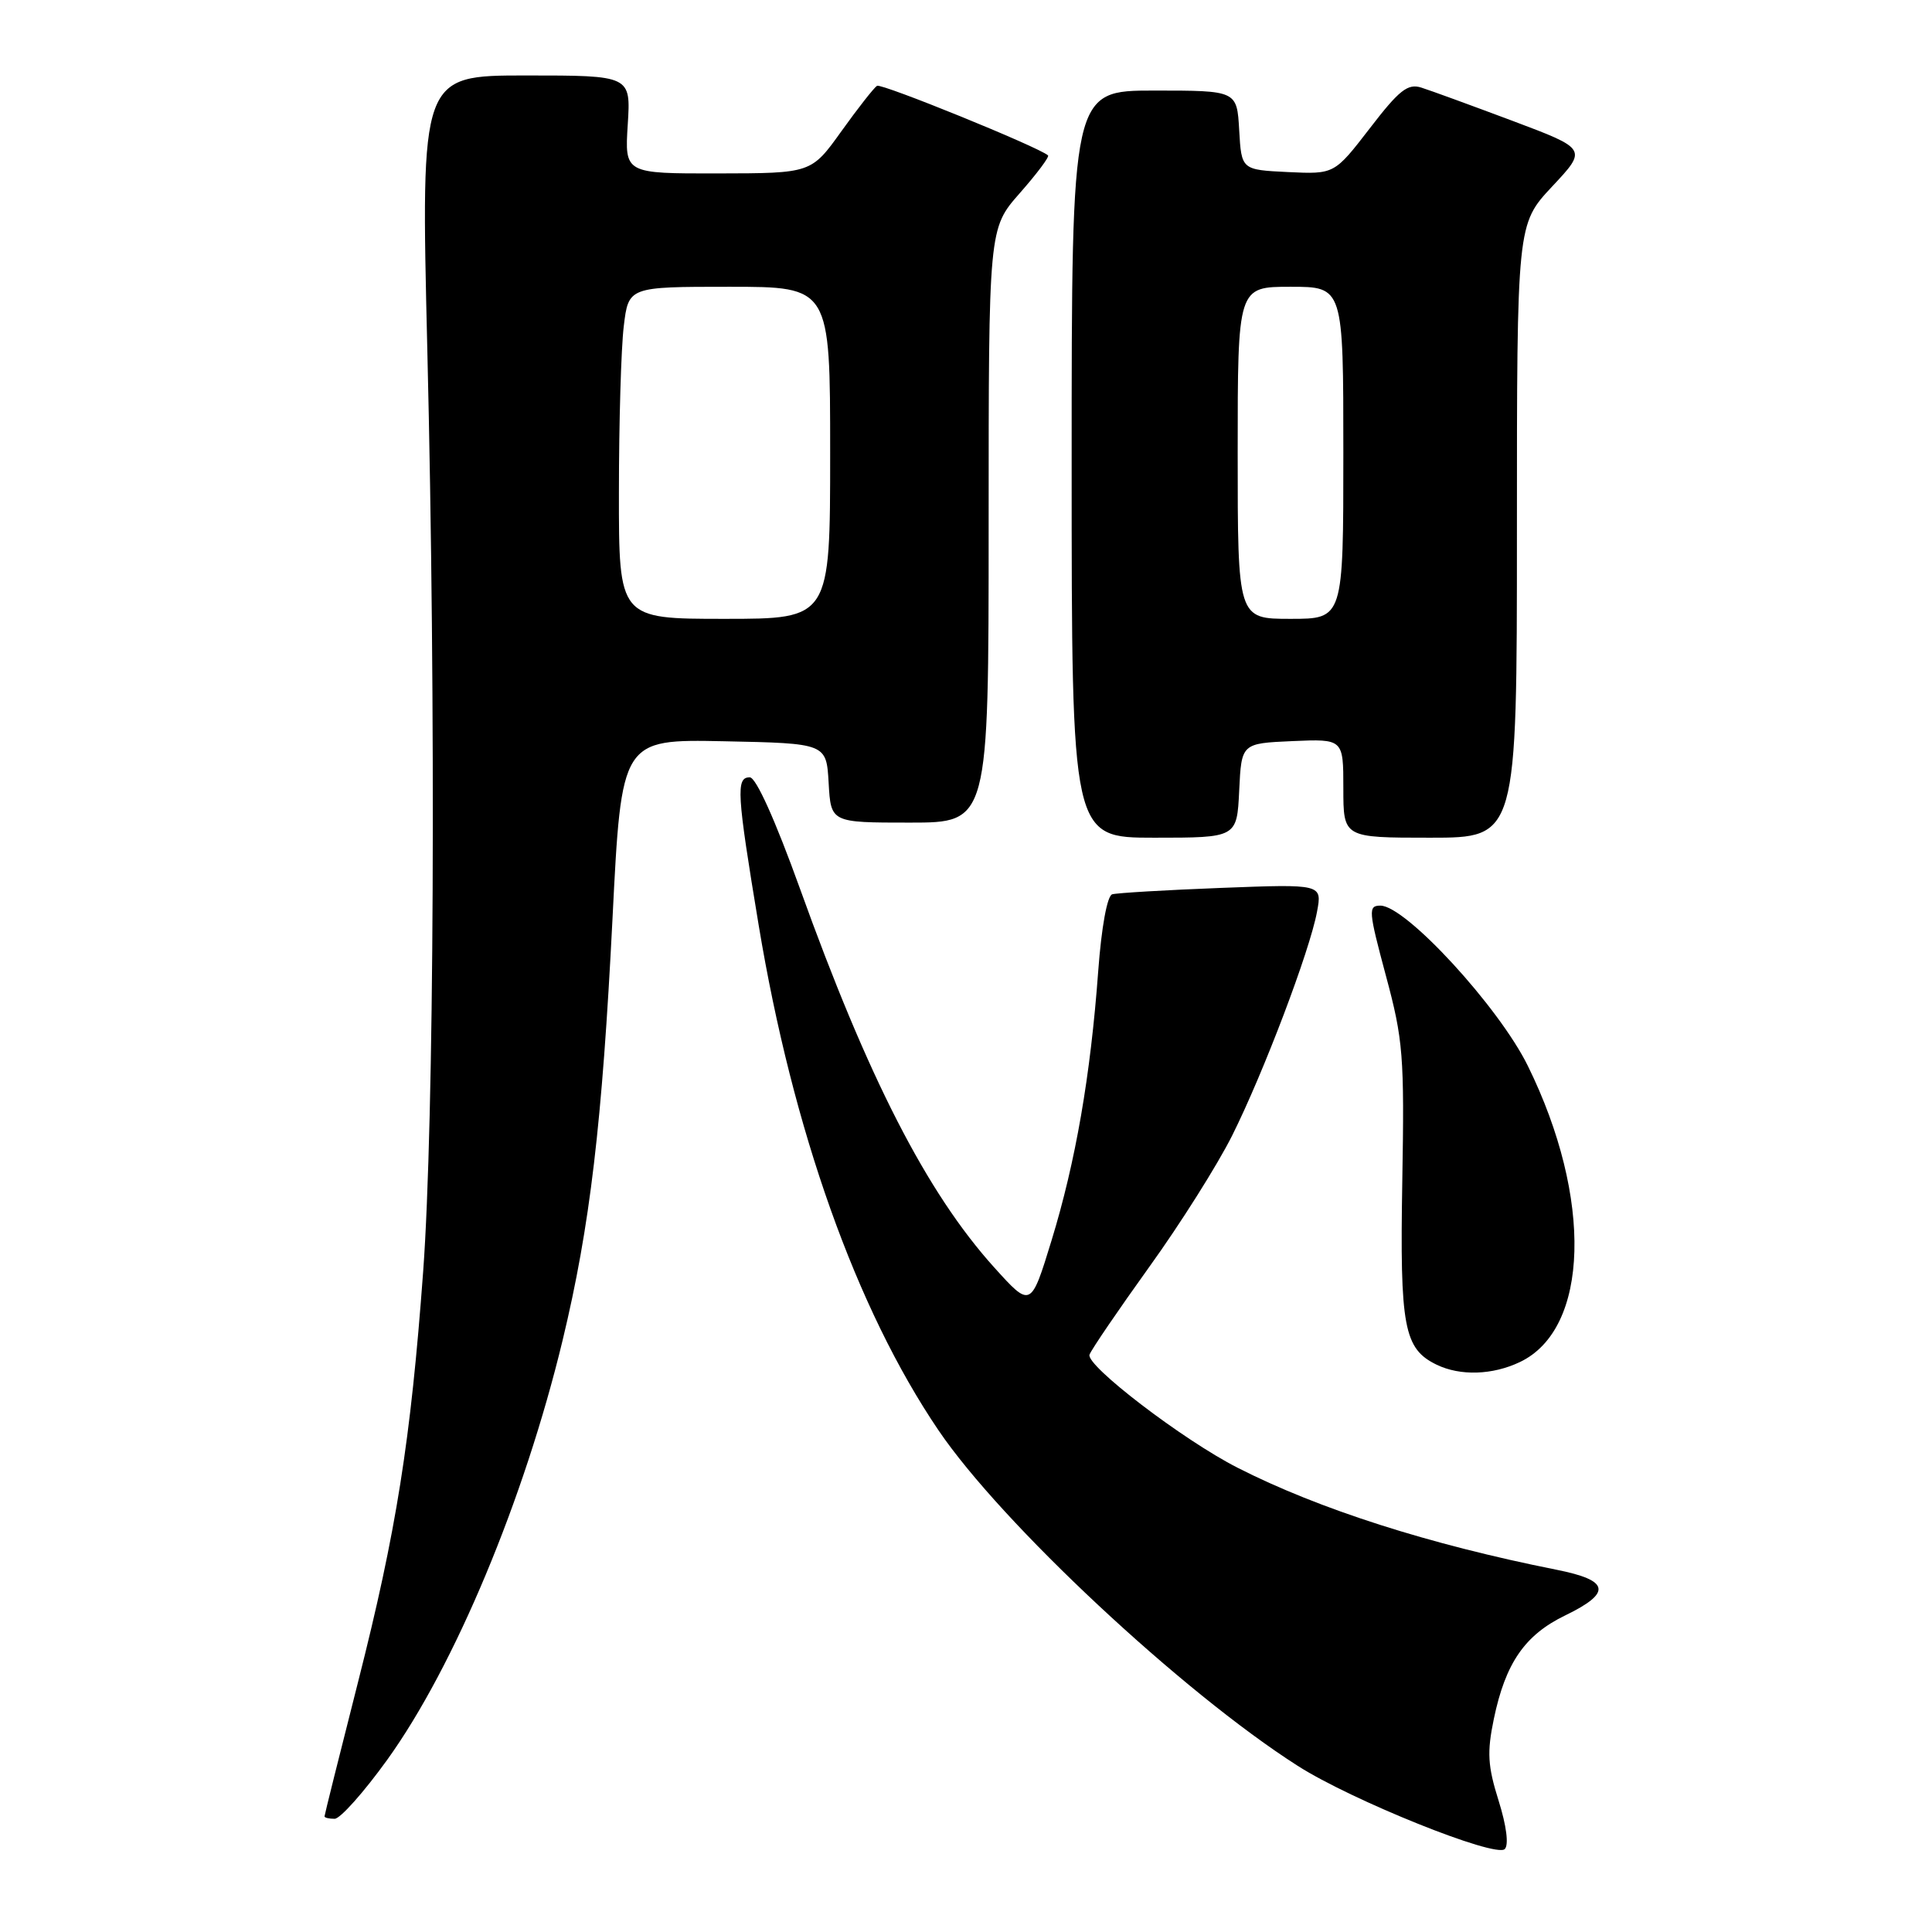 <?xml version="1.0" encoding="UTF-8" standalone="no"?>
<!DOCTYPE svg PUBLIC "-//W3C//DTD SVG 1.1//EN" "http://www.w3.org/Graphics/SVG/1.1/DTD/svg11.dtd" >
<svg xmlns="http://www.w3.org/2000/svg" xmlns:xlink="http://www.w3.org/1999/xlink" version="1.1" viewBox="0 0 256 256">
 <g >
 <path fill="currentColor"
d=" M 198.57 238.59 C 197.13 234.00 197.02 232.20 197.94 227.77 C 199.48 220.36 202.05 216.64 207.40 214.05 C 213.61 211.04 213.30 209.40 206.25 208.00 C 189.38 204.64 174.79 199.98 164.00 194.49 C 156.78 190.82 143.82 180.91 144.37 179.49 C 144.64 178.78 148.21 173.55 152.30 167.85 C 156.40 162.16 161.32 154.35 163.25 150.50 C 167.41 142.19 173.55 126.00 174.51 120.82 C 175.20 117.14 175.20 117.14 161.85 117.65 C 154.51 117.93 147.99 118.32 147.37 118.50 C 146.71 118.70 145.95 122.85 145.52 128.67 C 144.50 142.58 142.52 153.96 139.34 164.35 C 136.59 173.32 136.59 173.32 131.71 167.91 C 122.80 158.02 115.02 142.84 106.00 117.75 C 102.73 108.68 100.18 103.00 99.35 103.00 C 97.50 103.00 97.62 105.06 100.53 122.60 C 105.04 149.76 113.46 173.44 124.34 189.50 C 132.67 201.81 156.65 224.22 171.95 233.98 C 179.09 238.55 198.18 246.22 199.39 245.01 C 199.94 244.46 199.62 241.93 198.57 238.59 Z  M 51.31 233.18 C 60.22 220.80 69.46 198.70 74.55 177.59 C 78.18 162.51 79.79 148.89 81.16 121.72 C 82.35 97.95 82.35 97.95 95.93 98.22 C 109.50 98.50 109.50 98.50 109.80 103.75 C 110.10 109.00 110.10 109.00 120.55 109.00 C 131.00 109.00 131.00 109.00 131.00 69.64 C 131.00 30.28 131.00 30.28 135.12 25.60 C 137.39 23.02 139.08 20.77 138.87 20.59 C 137.58 19.46 116.80 11.01 116.21 11.37 C 115.81 11.62 113.68 14.33 111.49 17.39 C 107.50 22.96 107.50 22.96 95.13 22.98 C 82.77 23.00 82.77 23.00 83.18 16.50 C 83.59 10.00 83.59 10.00 69.67 10.00 C 55.75 10.00 55.75 10.00 56.62 46.25 C 57.78 94.00 57.53 148.59 56.07 168.50 C 54.42 190.92 52.53 202.85 47.43 222.93 C 44.99 232.52 43.00 240.51 43.00 240.68 C 43.00 240.86 43.60 241.00 44.34 241.00 C 45.08 241.00 48.21 237.48 51.31 233.18 Z  M 201.39 180.48 C 210.61 176.11 211.08 158.77 202.45 141.24 C 198.61 133.42 186.26 120.00 182.91 120.00 C 181.27 120.00 181.33 120.68 183.63 129.25 C 185.93 137.78 186.10 139.91 185.81 156.58 C 185.48 175.87 186.02 178.72 190.36 180.83 C 193.49 182.34 197.76 182.21 201.39 180.48 Z  M 164.20 104.75 C 164.50 98.50 164.50 98.50 171.25 98.20 C 178.00 97.91 178.00 97.91 178.00 104.45 C 178.00 111.00 178.00 111.00 189.50 111.00 C 201.00 111.00 201.00 111.00 201.00 70.35 C 201.00 29.71 201.00 29.71 205.66 24.72 C 210.33 19.74 210.33 19.74 200.41 16.01 C 194.96 13.97 189.53 11.98 188.34 11.61 C 186.54 11.03 185.40 11.93 181.50 17.01 C 176.81 23.09 176.81 23.09 170.66 22.80 C 164.50 22.50 164.50 22.50 164.20 17.25 C 163.90 12.00 163.90 12.00 152.95 12.00 C 142.00 12.00 142.00 12.00 142.00 61.50 C 142.00 111.00 142.00 111.00 152.95 111.00 C 163.90 111.00 163.90 111.00 164.20 104.75 Z  M 82.01 65.25 C 82.01 56.04 82.30 46.14 82.65 43.25 C 83.28 38.00 83.28 38.00 96.64 38.00 C 110.00 38.00 110.00 38.00 110.00 60.00 C 110.00 82.00 110.00 82.00 96.00 82.00 C 82.00 82.00 82.00 82.00 82.01 65.25 Z  M 164.00 60.00 C 164.00 38.00 164.00 38.00 171.00 38.00 C 178.00 38.00 178.00 38.00 178.00 60.00 C 178.00 82.00 178.00 82.00 171.00 82.00 C 164.00 82.00 164.00 82.00 164.00 60.00 Z "/>
</g>
</svg>